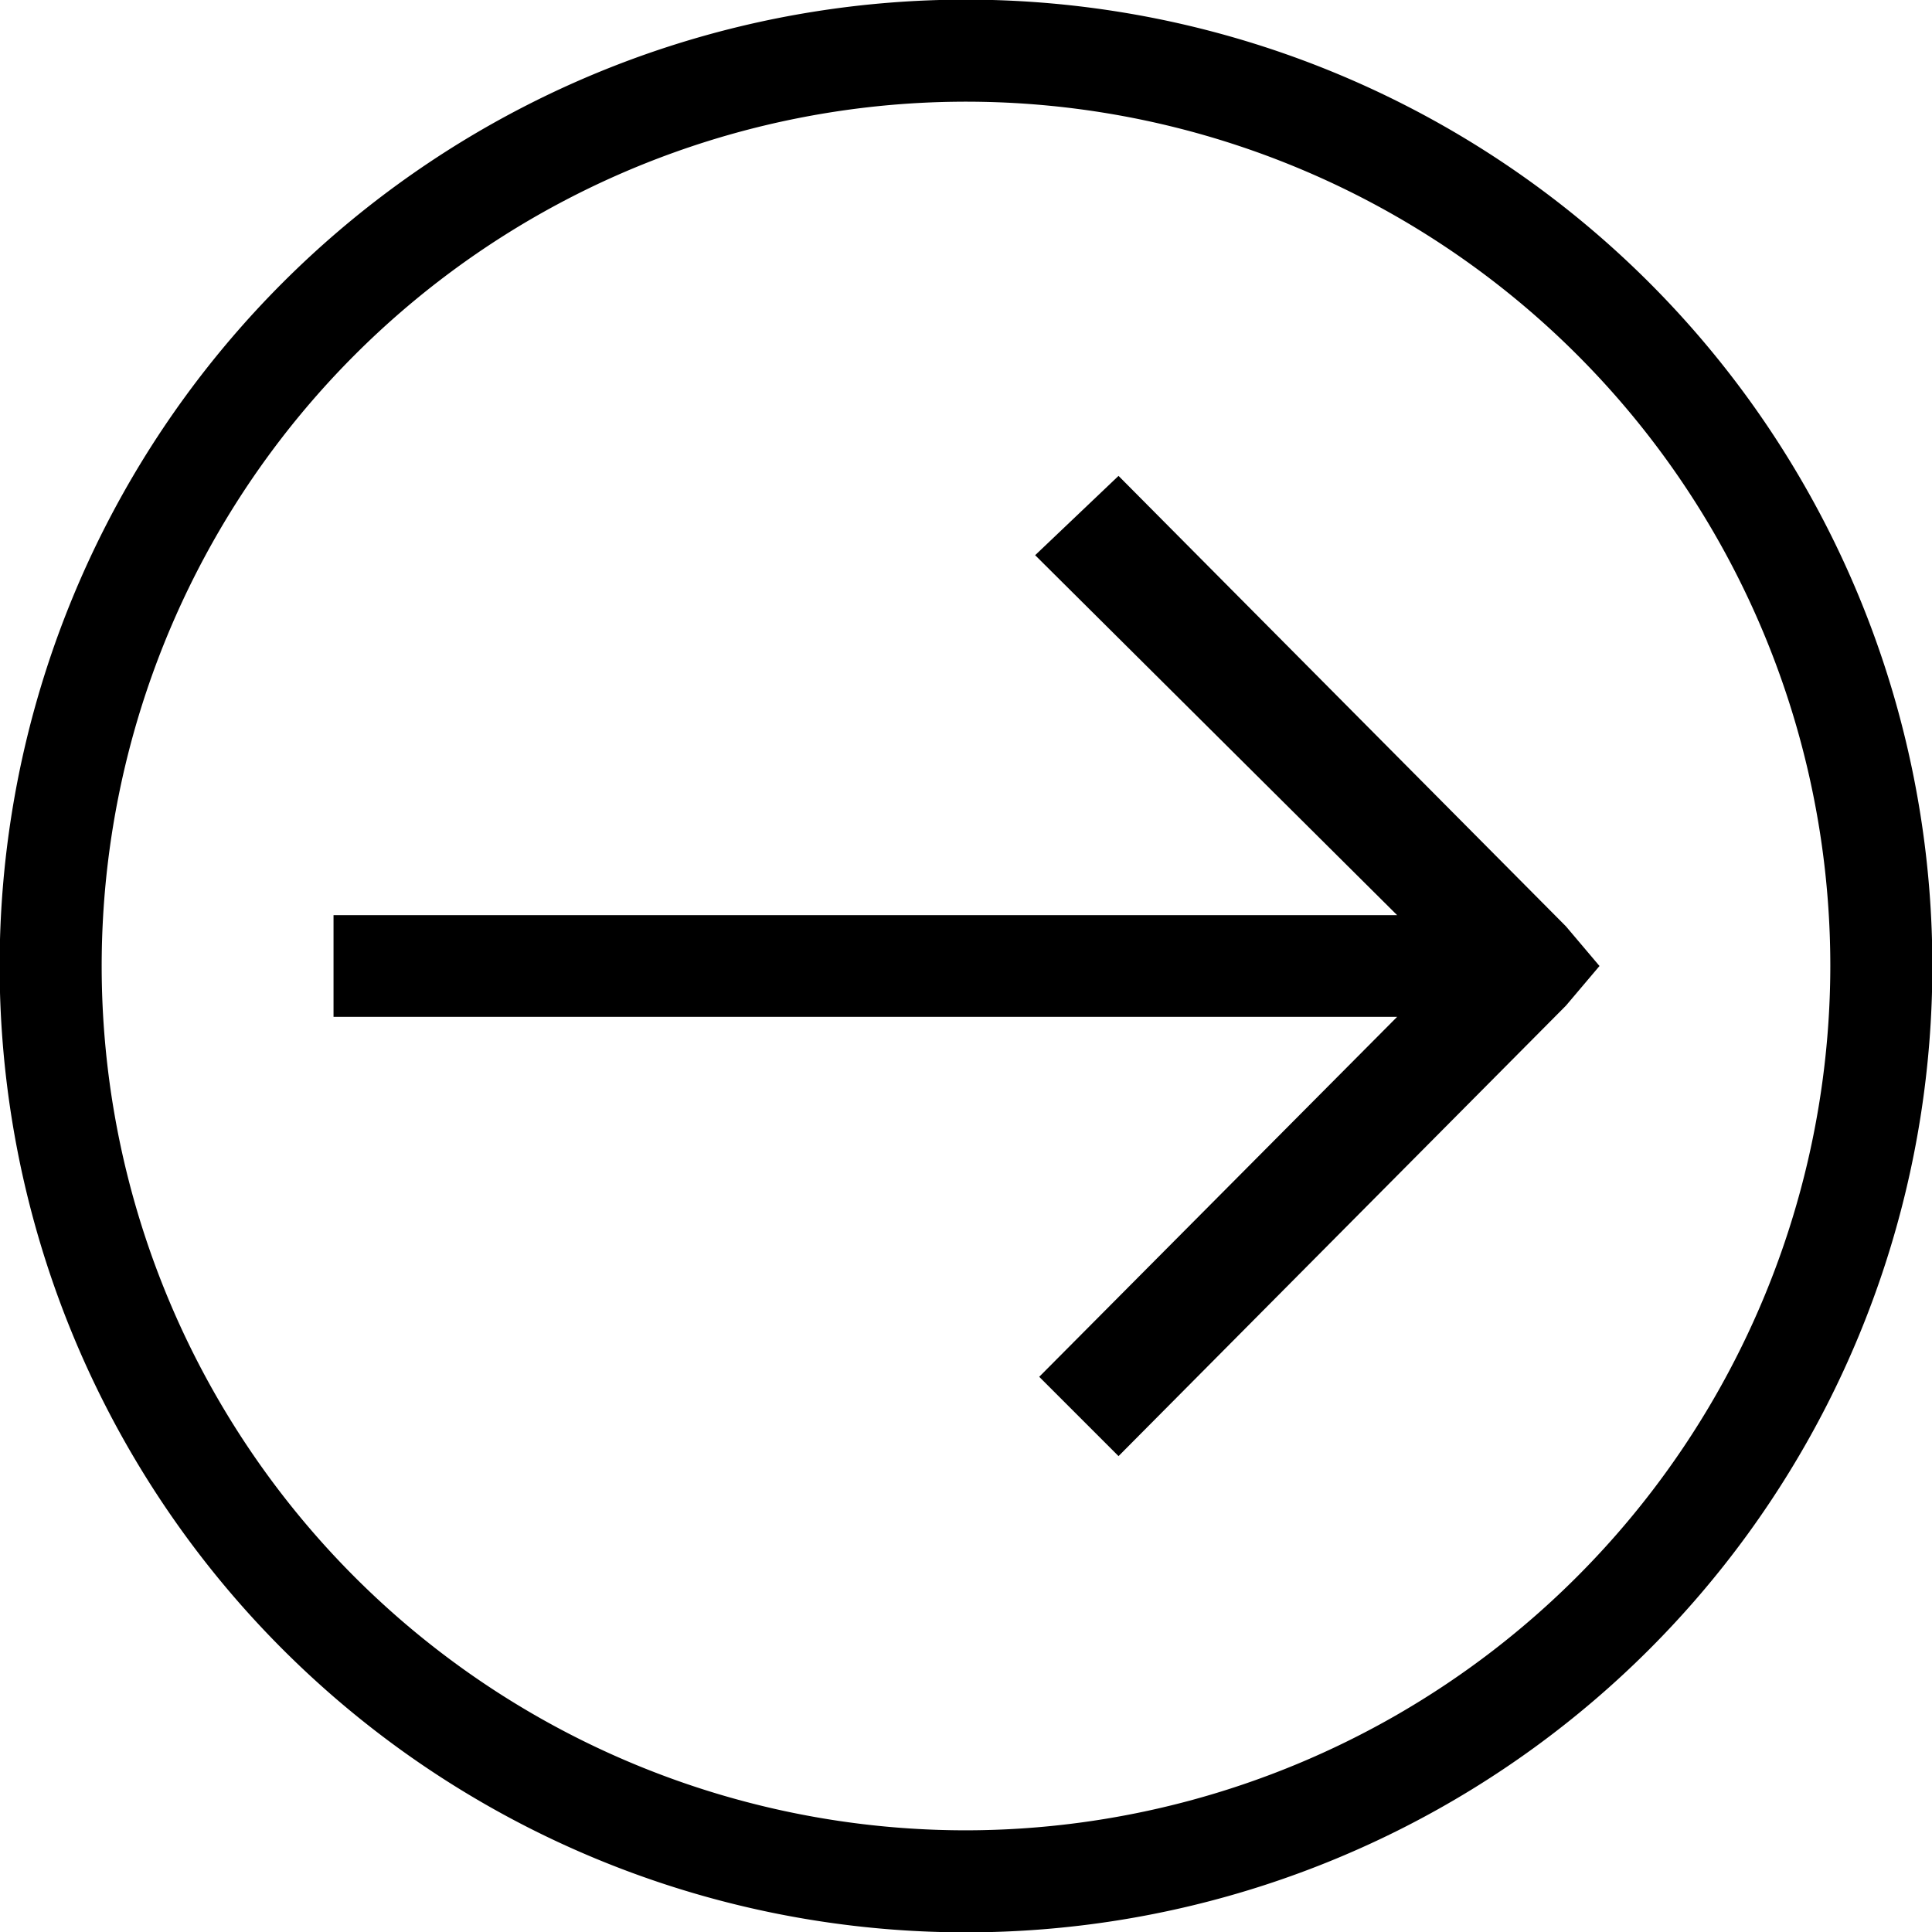 <svg xmlns="http://www.w3.org/2000/svg" viewBox="0 0 19 19"><path d="M16.22 2.78A9.5 9.5 0 0 0 2.78 16.22 9.5 9.5 0 0 0 16.22 2.78zM9.5 18A8.5 8.5 0 1 1 18 9.5 8.51 8.51 0 0 1 9.5 18z"/><path d="M3.28 10V9h10.46l-3.56-3.54.82-.78 4.4 4.43.33.39-.33.39-4.4 4.43-.78-.78L13.74 10z"/></svg>